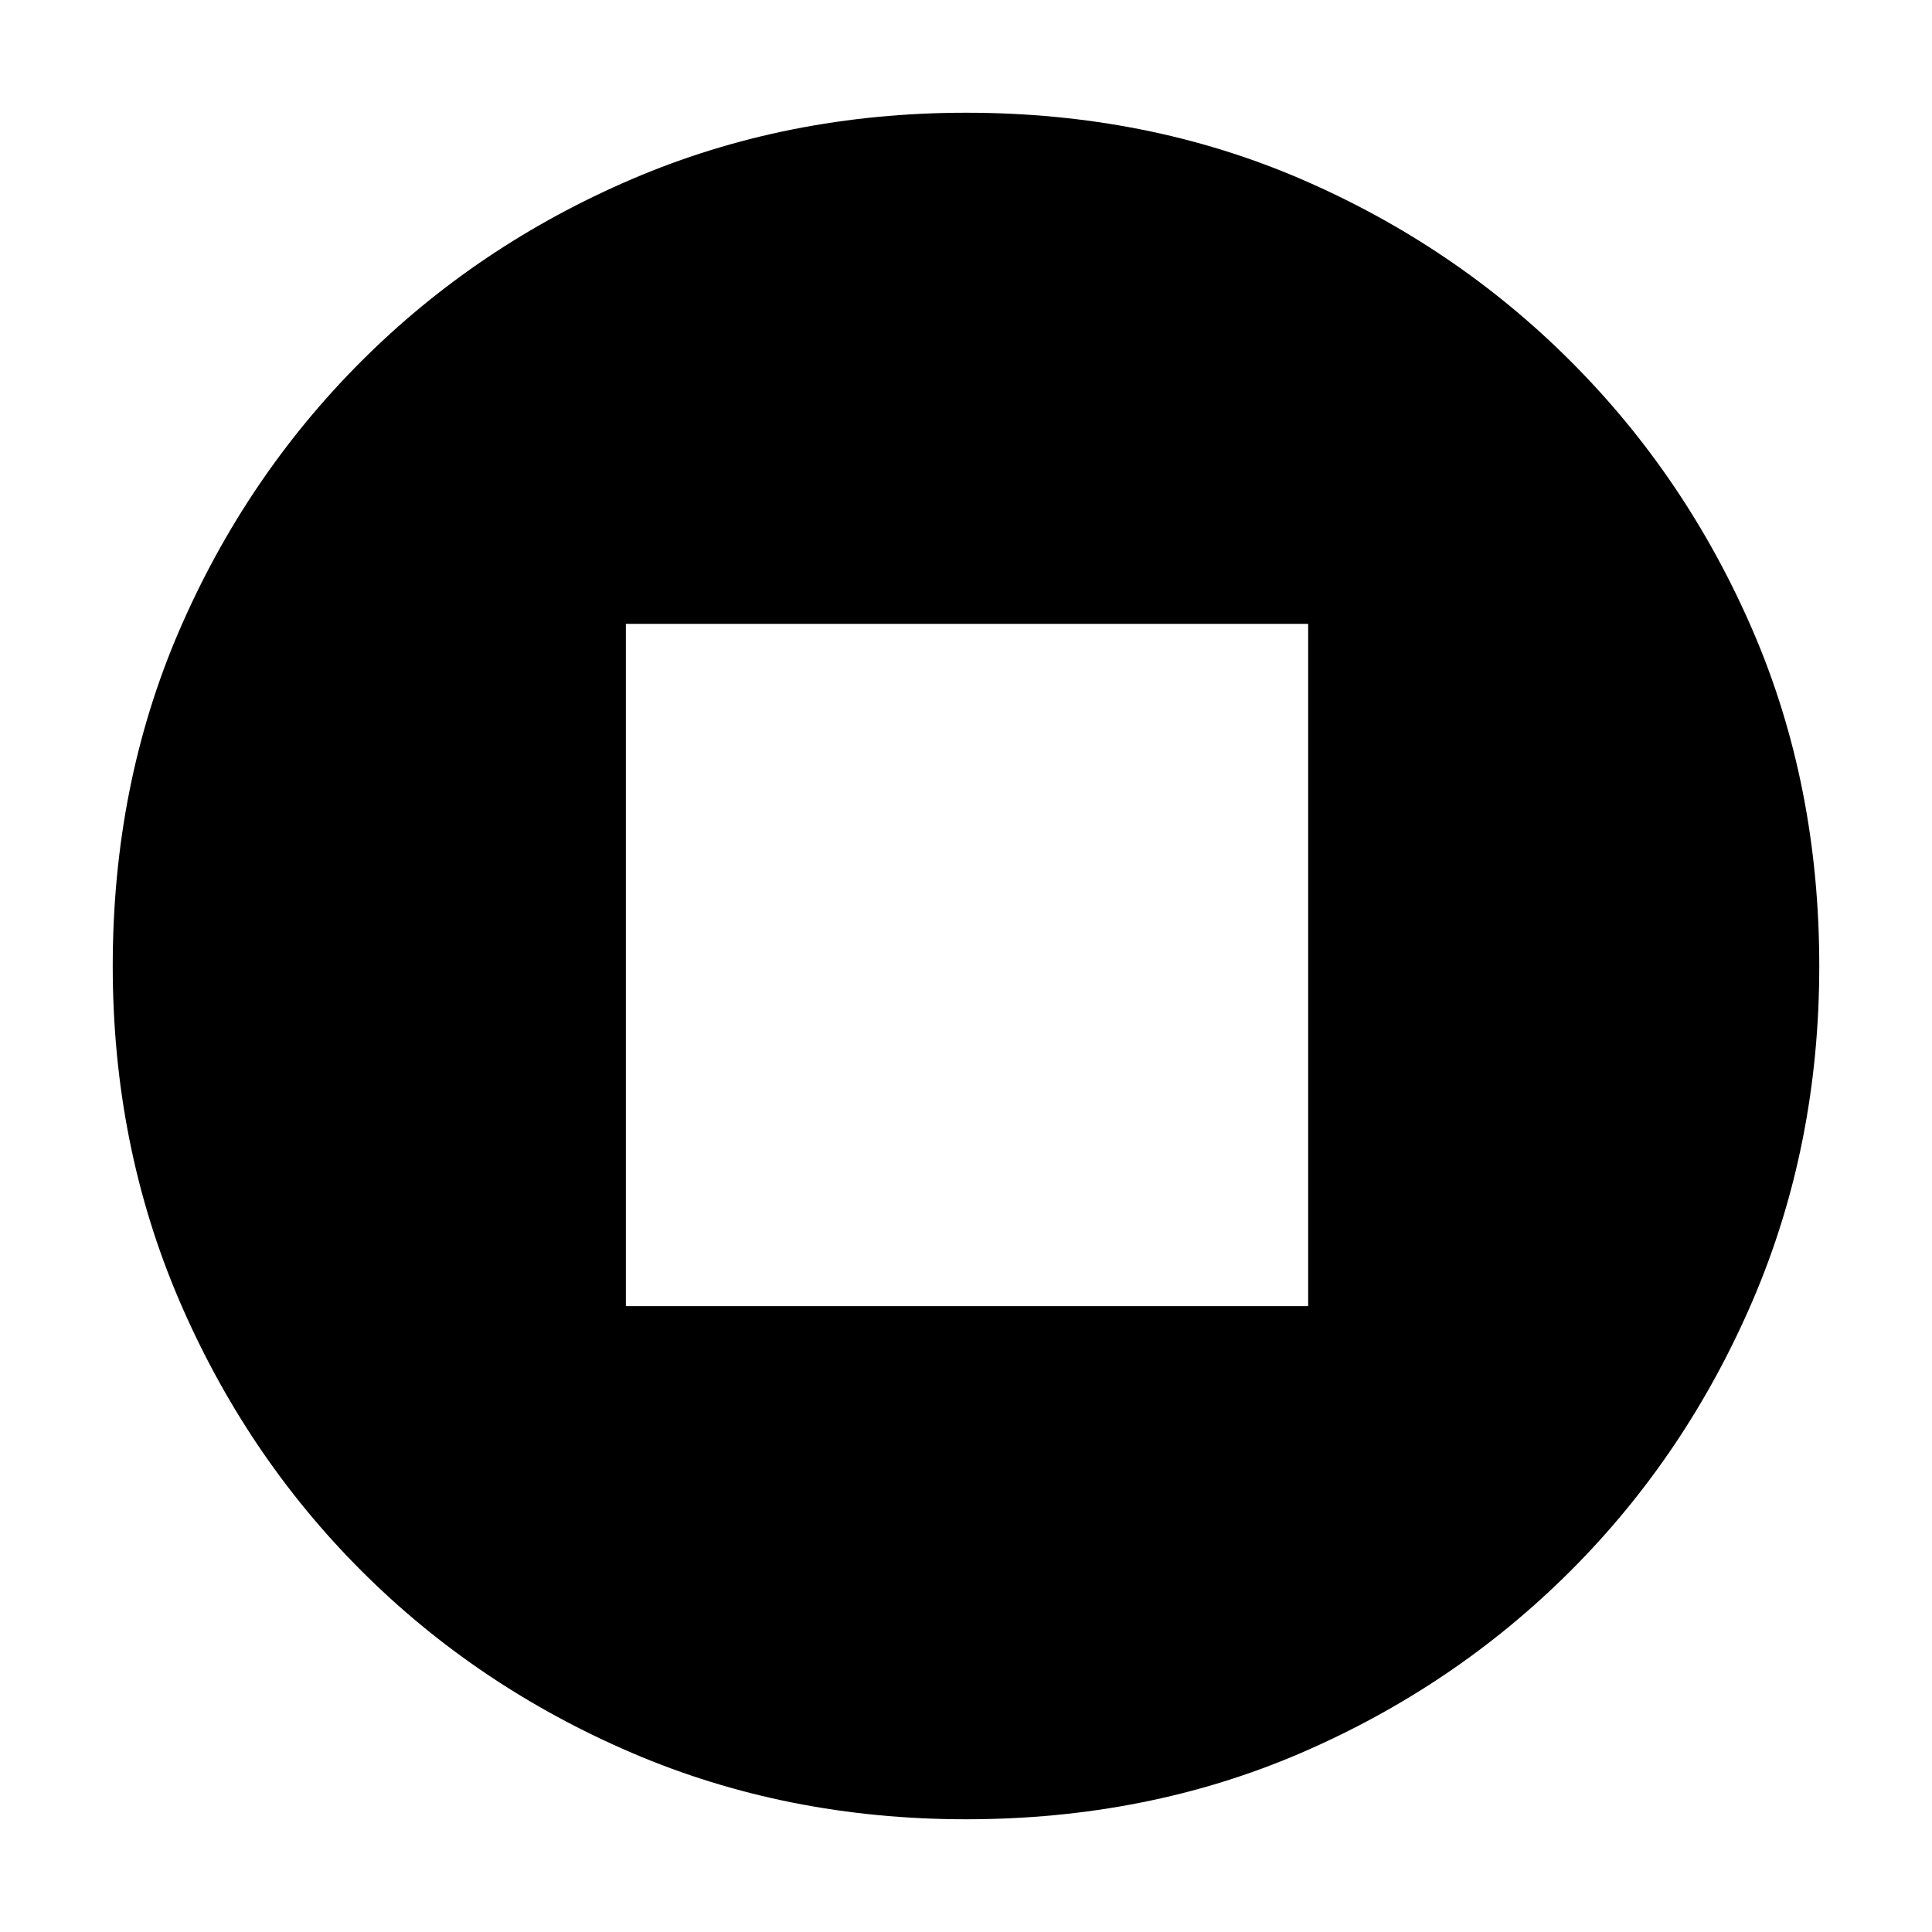 <svg xmlns="http://www.w3.org/2000/svg" height="20" width="20"><path d="M10 18.833Q8.146 18.833 6.542 18.146Q4.938 17.458 3.74 16.26Q2.542 15.062 1.854 13.458Q1.167 11.854 1.167 10Q1.167 8.125 1.854 6.531Q2.542 4.938 3.74 3.74Q4.938 2.542 6.542 1.854Q8.146 1.167 10 1.167Q11.875 1.167 13.469 1.854Q15.062 2.542 16.26 3.74Q17.458 4.938 18.146 6.531Q18.833 8.125 18.833 10Q18.833 11.854 18.146 13.458Q17.458 15.062 16.26 16.26Q15.062 17.458 13.469 18.146Q11.875 18.833 10 18.833ZM6.479 13.521H13.542V6.458H6.479Z"/></svg>